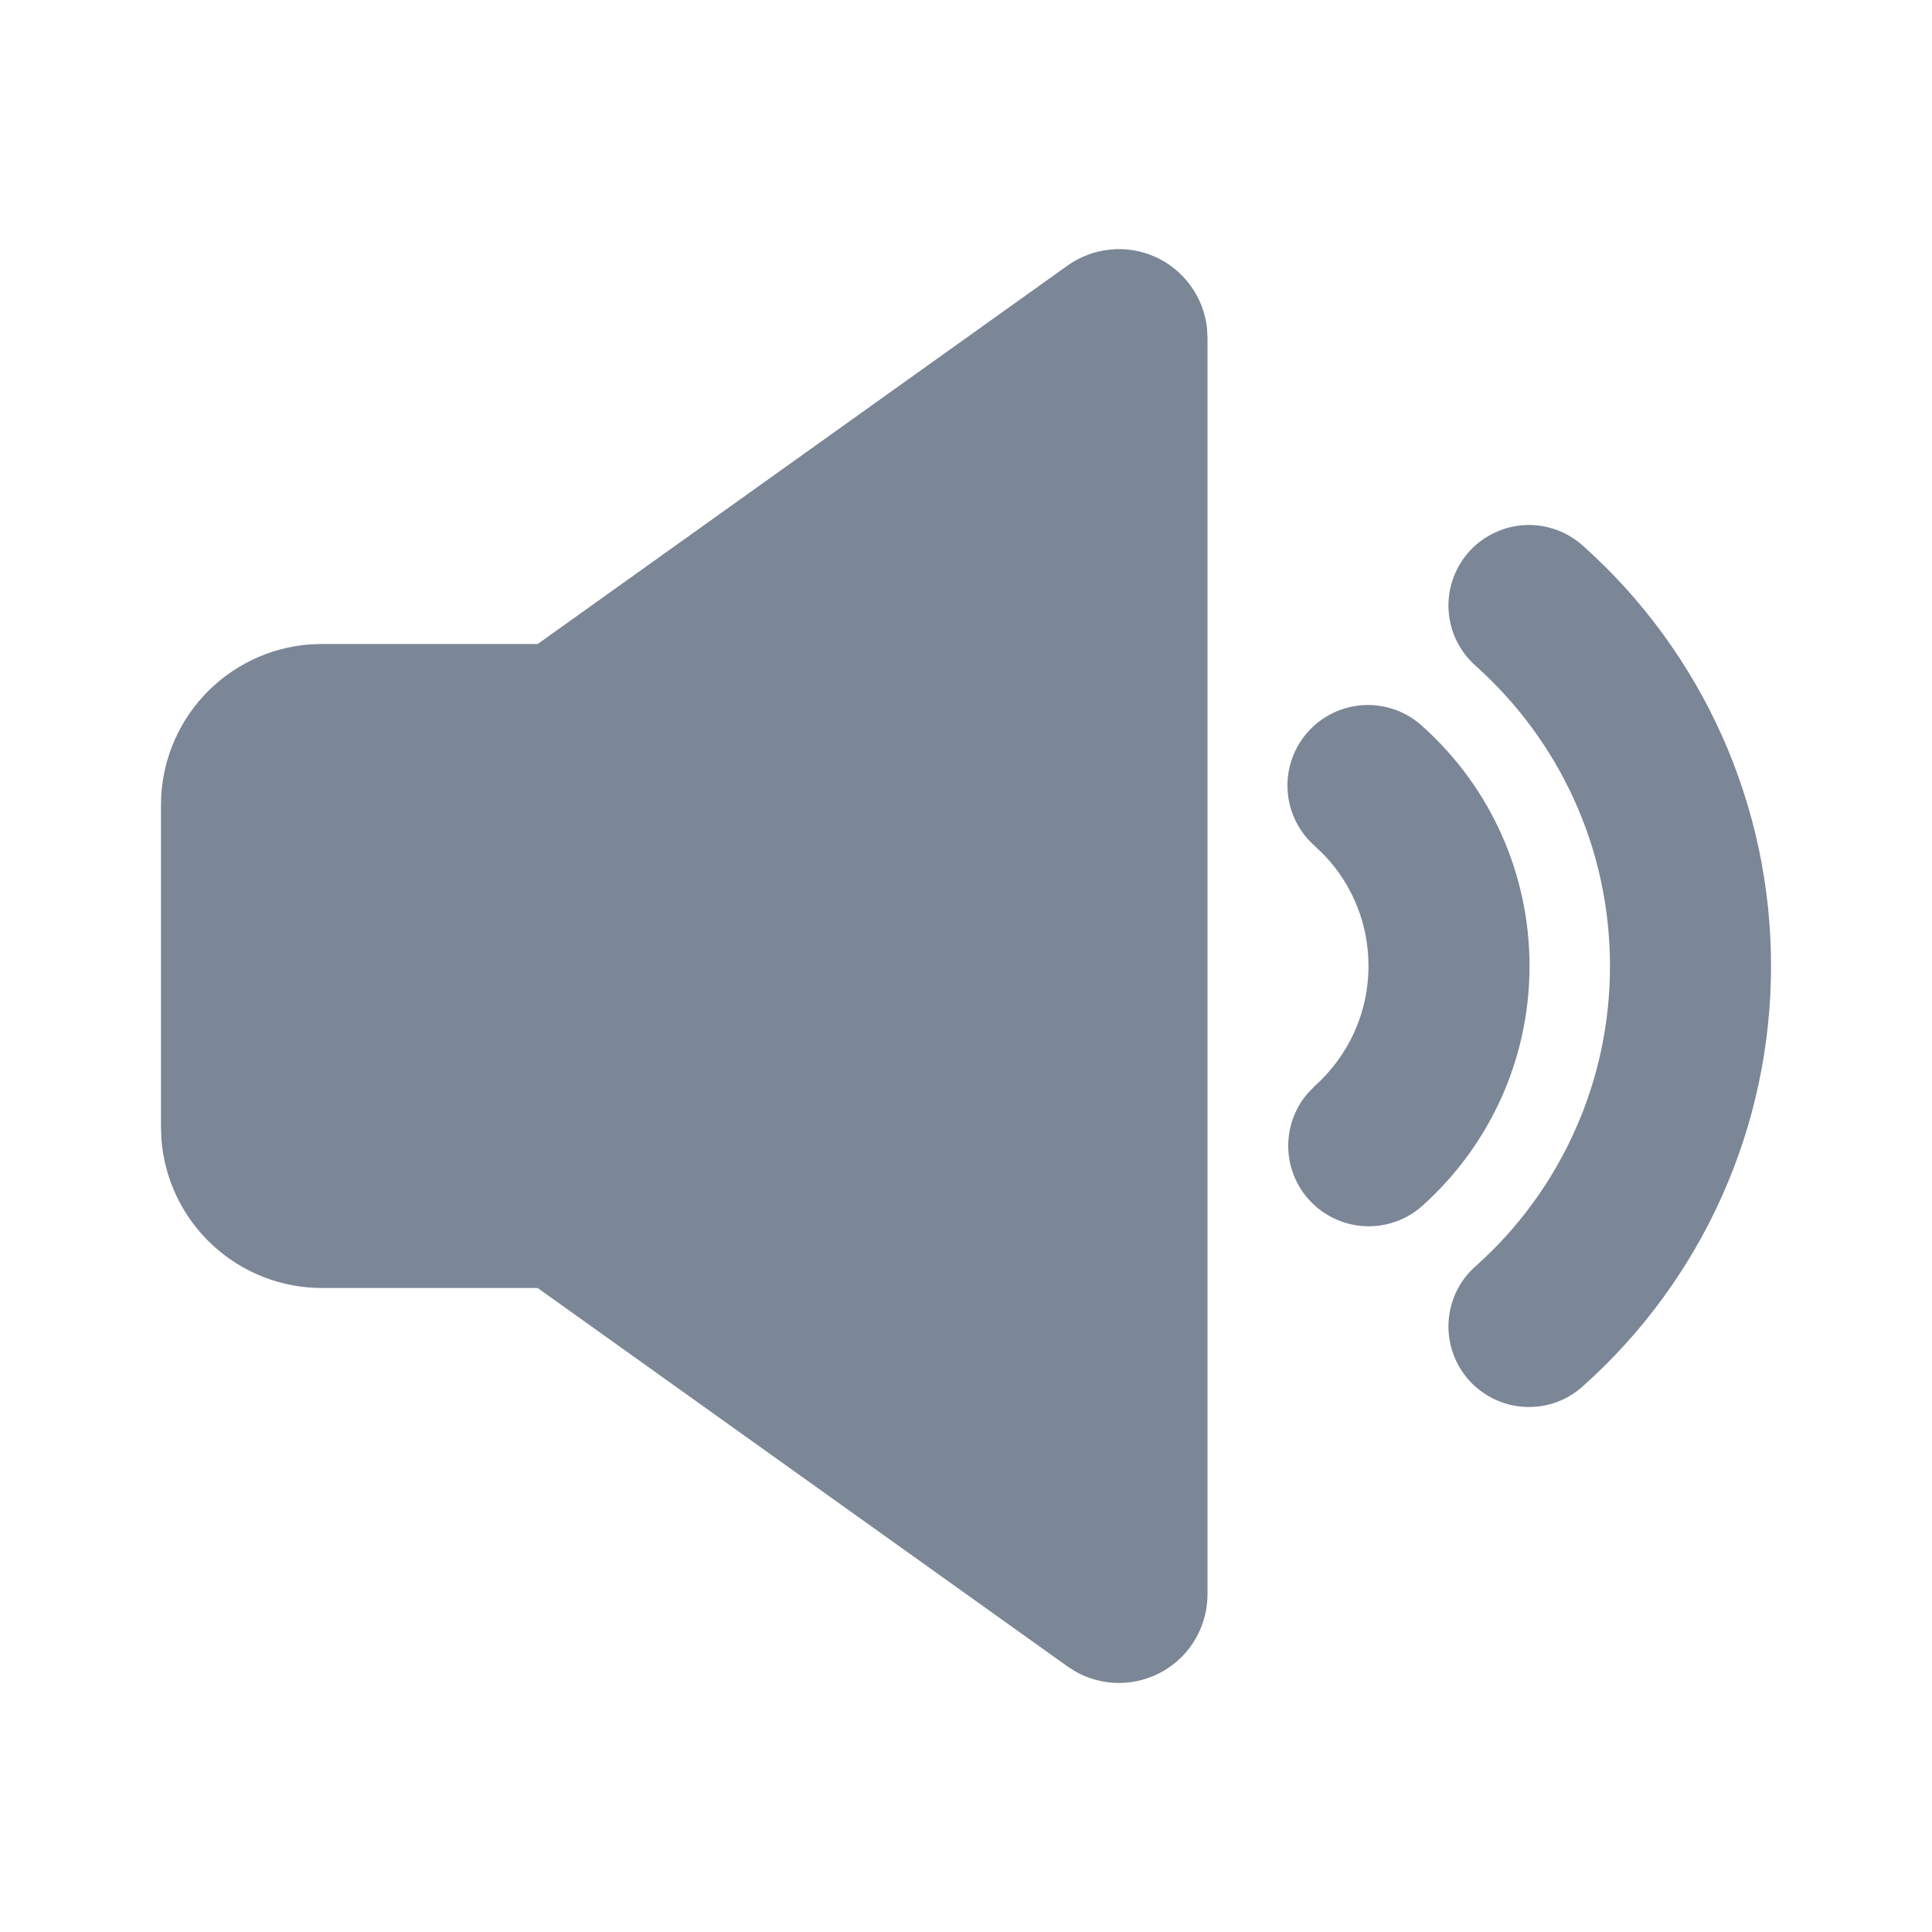 <svg width="28" height="28" viewBox="0 0 28 28" fill="none" xmlns="http://www.w3.org/2000/svg">
<path d="M15.47 3.85C15.653 3.719 15.866 3.639 16.09 3.617C16.313 3.594 16.538 3.631 16.743 3.723C16.948 3.815 17.125 3.96 17.256 4.142C17.388 4.323 17.47 4.537 17.493 4.76L17.5 4.893V23.107C17.5 23.331 17.441 23.552 17.329 23.747C17.218 23.941 17.057 24.103 16.863 24.216C16.669 24.329 16.448 24.389 16.224 24.391C15.999 24.392 15.778 24.334 15.583 24.223L15.471 24.151L7.793 18.667H4.667C4.078 18.667 3.511 18.444 3.079 18.044C2.648 17.644 2.383 17.095 2.339 16.508L2.333 16.333V11.667C2.333 11.078 2.555 10.511 2.956 10.079C3.356 9.648 3.905 9.383 4.492 9.339L4.667 9.333H7.793L15.47 3.85ZM22.945 7.913C23.802 8.679 24.488 9.617 24.957 10.666C25.426 11.714 25.668 12.851 25.667 14C25.668 15.149 25.426 16.285 24.957 17.334C24.488 18.383 23.802 19.321 22.945 20.086C22.831 20.19 22.698 20.271 22.553 20.323C22.407 20.375 22.254 20.397 22.1 20.39C21.946 20.382 21.795 20.344 21.656 20.277C21.517 20.211 21.392 20.117 21.289 20.003C21.187 19.888 21.108 19.754 21.057 19.608C21.006 19.463 20.985 19.309 20.994 19.155C21.003 19.001 21.043 18.85 21.11 18.712C21.178 18.573 21.273 18.45 21.389 18.348C22.001 17.802 22.491 17.132 22.826 16.382C23.162 15.633 23.334 14.821 23.333 14C23.333 12.273 22.584 10.722 21.389 9.652C21.273 9.55 21.178 9.426 21.11 9.288C21.043 9.149 21.003 8.999 20.994 8.845C20.985 8.691 21.006 8.537 21.057 8.392C21.108 8.246 21.187 8.112 21.289 7.997C21.392 7.882 21.517 7.789 21.656 7.723C21.795 7.656 21.946 7.618 22.1 7.61C22.254 7.602 22.407 7.625 22.553 7.677C22.698 7.729 22.831 7.81 22.945 7.913ZM20.611 10.522C21.101 10.959 21.493 11.495 21.761 12.094C22.029 12.693 22.167 13.342 22.167 13.999C22.167 15.382 21.565 16.625 20.611 17.478C20.39 17.674 20.103 17.779 19.807 17.772C19.511 17.764 19.229 17.644 19.018 17.437C18.807 17.229 18.683 16.949 18.671 16.654C18.659 16.358 18.759 16.069 18.953 15.844L19.055 15.739C19.534 15.31 19.833 14.691 19.833 14C19.835 13.402 19.606 12.828 19.194 12.395L19.055 12.26C18.939 12.159 18.845 12.035 18.777 11.897C18.709 11.758 18.67 11.608 18.661 11.454C18.651 11.3 18.673 11.146 18.724 11C18.774 10.855 18.853 10.721 18.956 10.606C19.059 10.491 19.183 10.398 19.323 10.331C19.462 10.265 19.612 10.227 19.766 10.219C19.92 10.211 20.074 10.234 20.219 10.286C20.364 10.338 20.498 10.418 20.611 10.522Z" fill="#7B8696"/>
</svg>

